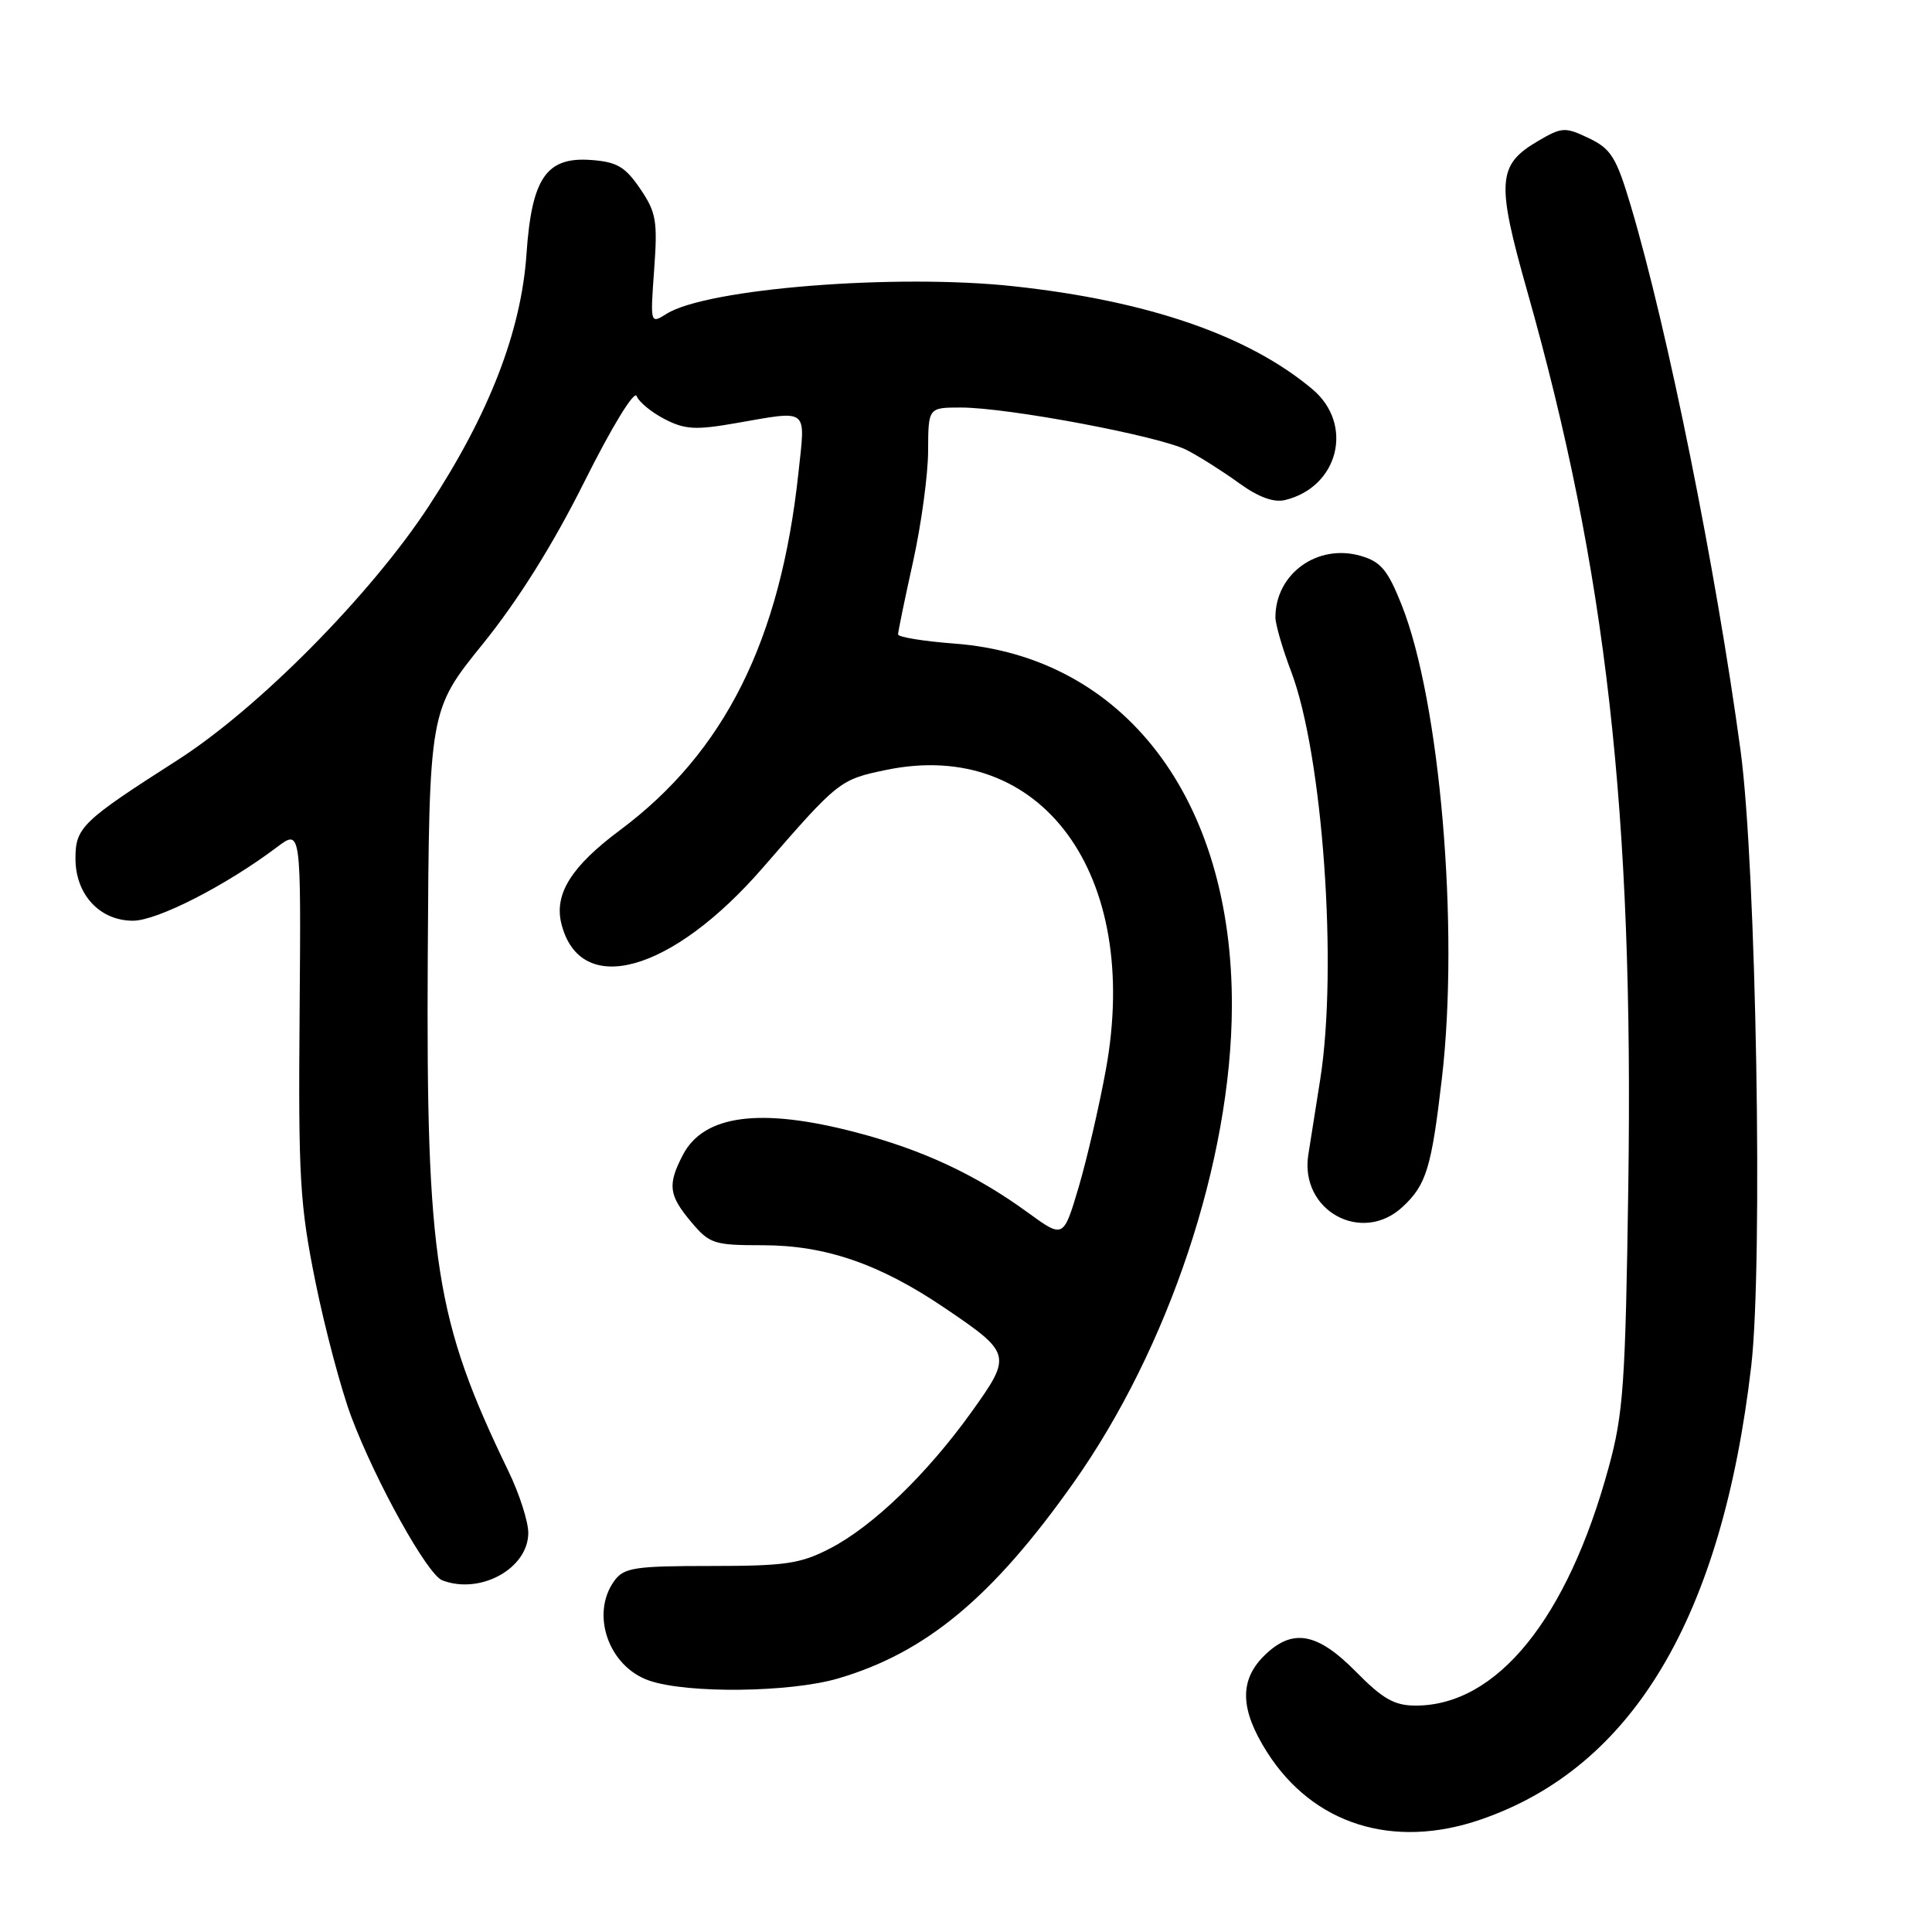 <?xml version="1.0" encoding="UTF-8" standalone="no"?>
<!DOCTYPE svg PUBLIC "-//W3C//DTD SVG 1.1//EN" "http://www.w3.org/Graphics/SVG/1.1/DTD/svg11.dtd" >
<svg xmlns="http://www.w3.org/2000/svg" xmlns:xlink="http://www.w3.org/1999/xlink" version="1.1" viewBox="0 0 256 256">
 <g >
 <path fill="currentColor"
d=" M 196.20 241.10 C 216.34 234.18 228.17 214.33 232.05 180.99 C 233.62 167.45 232.71 114.81 230.64 99.50 C 227.36 75.34 220.98 43.68 216.07 27.21 C 214.16 20.82 213.47 19.72 210.53 18.31 C 207.38 16.81 206.97 16.83 203.84 18.66 C 198.40 21.84 198.24 24.02 202.37 38.60 C 212.85 75.63 216.47 107.67 215.76 157.06 C 215.38 183.44 215.11 187.33 213.14 194.50 C 207.67 214.52 198.35 226.00 187.59 226.00 C 184.77 226.00 183.23 225.13 179.66 221.50 C 174.49 216.26 171.20 215.71 167.45 219.45 C 164.20 222.71 164.33 226.55 167.88 232.15 C 173.96 241.74 184.58 245.10 196.20 241.10 Z  M 111.07 222.40 C 122.70 218.98 131.51 211.66 142.23 196.50 C 154.87 178.63 163.15 153.77 163.23 133.40 C 163.35 105.84 148.95 86.98 126.49 85.28 C 122.37 84.97 119.00 84.42 119.00 84.06 C 119.00 83.69 119.89 79.37 120.98 74.45 C 122.07 69.53 122.97 62.91 122.98 59.75 C 123.00 54.00 123.00 54.00 127.33 54.00 C 133.57 54.00 153.69 57.79 157.27 59.64 C 158.94 60.50 162.05 62.47 164.17 64.01 C 166.74 65.87 168.78 66.62 170.27 66.26 C 177.38 64.54 179.44 56.23 173.91 51.58 C 165.44 44.45 152.10 39.85 134.30 37.93 C 118.71 36.24 93.65 38.23 88.33 41.58 C 86.16 42.94 86.16 42.93 86.68 35.72 C 87.15 29.27 86.95 28.13 84.82 25.00 C 82.84 22.09 81.74 21.45 78.33 21.20 C 72.39 20.76 70.45 23.58 69.76 33.70 C 69.05 43.94 64.80 54.90 56.80 67.09 C 49.09 78.85 34.20 93.89 23.50 100.73 C 10.86 108.82 10.00 109.64 10.00 113.76 C 10.00 118.53 13.21 122.00 17.62 122.00 C 20.83 122.00 29.93 117.35 36.70 112.25 C 39.89 109.85 39.89 109.85 39.70 134.17 C 39.52 156.08 39.73 159.63 41.80 169.87 C 43.07 176.12 45.21 184.17 46.56 187.76 C 49.81 196.38 56.63 208.64 58.60 209.40 C 63.64 211.34 70.00 207.83 70.00 203.11 C 70.00 201.61 68.82 197.93 67.37 194.94 C 57.69 174.93 56.46 167.09 56.68 126.80 C 56.87 94.11 56.87 94.11 63.98 85.32 C 68.65 79.54 73.26 72.19 77.45 63.80 C 81.06 56.57 84.05 51.68 84.36 52.48 C 84.65 53.26 86.32 54.63 88.06 55.53 C 90.74 56.92 92.18 57.00 97.44 56.08 C 107.29 54.37 106.73 53.93 105.80 62.63 C 103.42 84.84 96.03 99.65 82.15 110.00 C 75.69 114.81 73.40 118.48 74.39 122.41 C 76.87 132.29 89.03 128.88 101.13 114.92 C 111.07 103.46 111.28 103.29 117.42 102.02 C 137.98 97.75 151.24 115.82 146.54 141.70 C 145.66 146.54 144.03 153.56 142.93 157.30 C 140.91 164.10 140.91 164.10 136.21 160.68 C 129.31 155.65 122.26 152.36 113.44 150.05 C 100.75 146.72 93.24 147.71 90.47 153.06 C 88.43 157.00 88.61 158.38 91.59 161.92 C 94.02 164.81 94.60 165.00 101.05 165.00 C 109.38 165.00 116.58 167.48 125.22 173.34 C 134.05 179.32 134.12 179.58 128.72 187.11 C 122.82 195.33 115.68 202.22 110.00 205.17 C 106.06 207.21 104.09 207.50 94.17 207.50 C 84.12 207.50 82.69 207.72 81.42 209.44 C 78.20 213.84 80.63 220.84 86.03 222.69 C 91.08 224.43 104.71 224.27 111.07 222.40 Z  M 185.87 159.90 C 189.00 156.99 189.68 154.74 191.06 142.87 C 193.38 123.00 190.82 92.94 185.72 80.14 C 183.87 75.50 182.96 74.42 180.28 73.65 C 174.56 72.01 169.00 76.03 169.00 81.80 C 169.00 82.73 169.94 85.96 171.08 88.97 C 175.27 100.00 177.28 128.13 174.94 143.00 C 174.37 146.57 173.66 151.07 173.36 153.00 C 172.19 160.41 180.45 164.96 185.87 159.90 Z "/>
</g>
</svg>